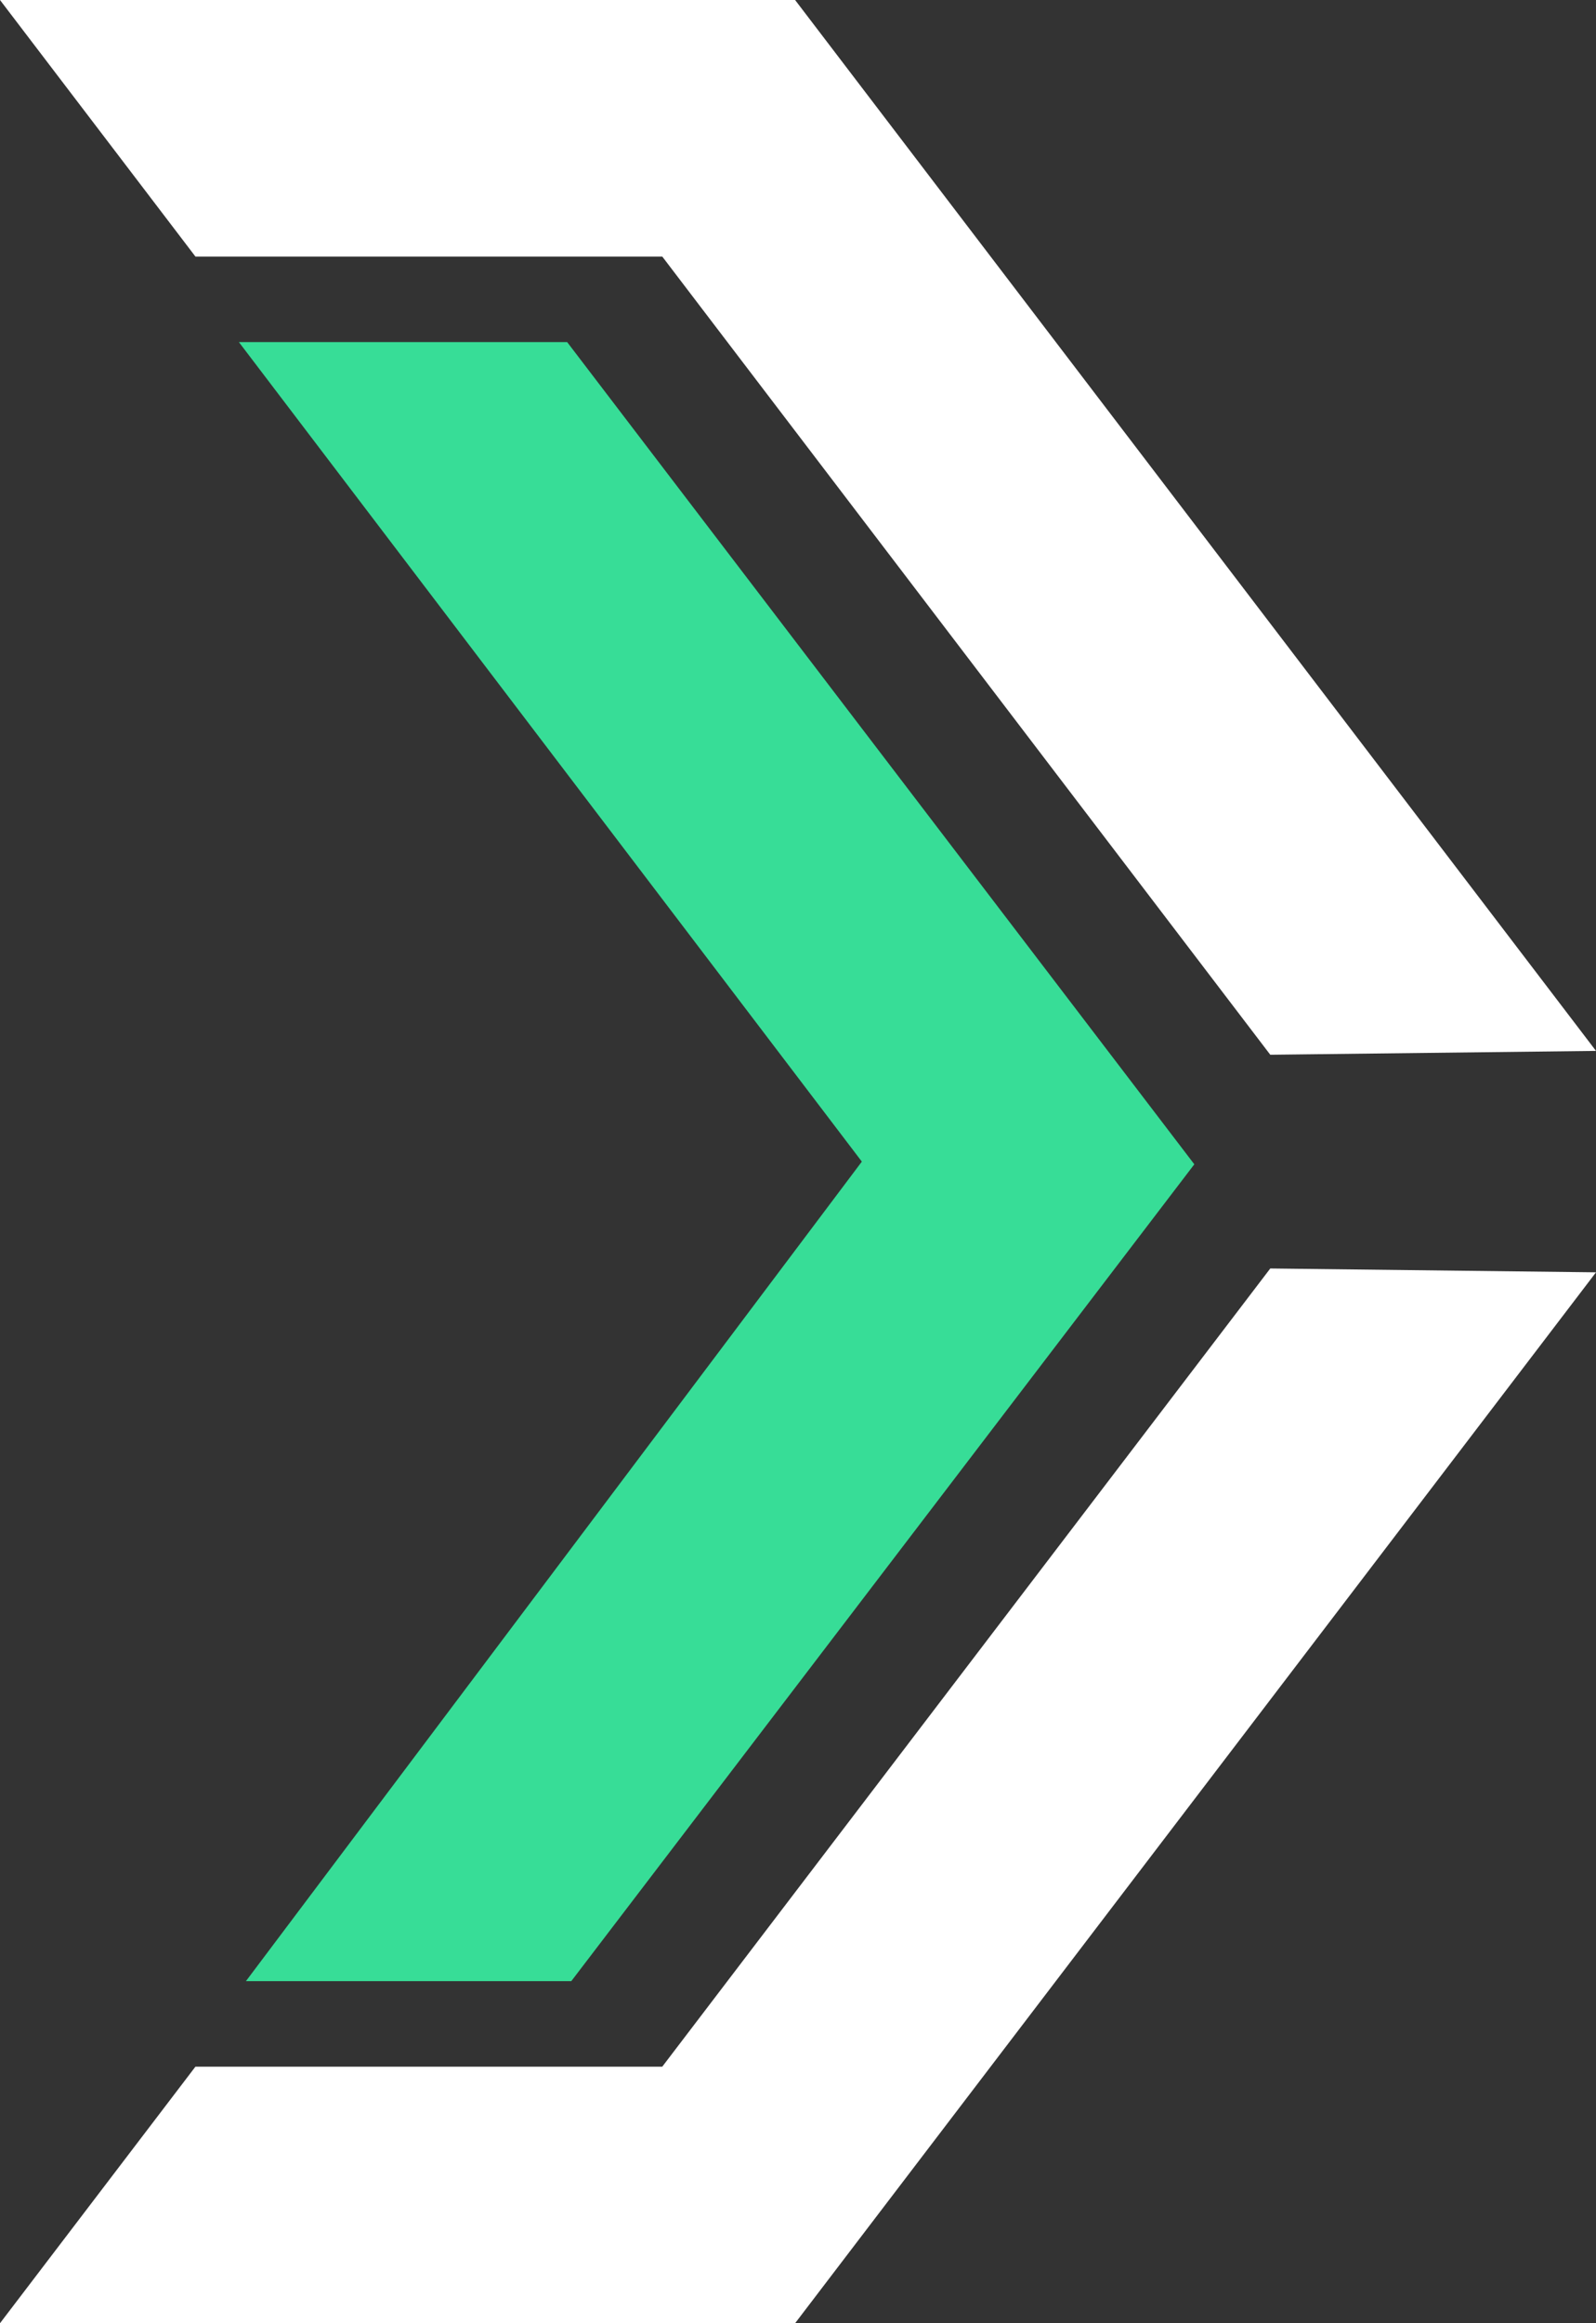 <svg width="22" height="32" viewBox="0 0 22 32" fill="none" xmlns="http://www.w3.org/2000/svg">
<rect x="0" y="0" width="22" height="32" fill="#333333" stroke="none"/>
<path d="M7.818 4.712L16.463 16.037L7.875 27.288L3.39 27.288L11.88 16L3.293 4.712H7.818Z" fill="#37DD97"/>
<path d="M22 14.475L10.96 0L6.435 0L1.90735e-06 0L2.694 3.534L9.129 3.534L17.51 14.528L22 14.475Z" fill="white"/>
<path d="M22 17.525L10.96 32H6.435H1.90735e-06L2.694 28.466H9.129L17.51 17.472L22 17.525Z" fill="white"/>
</svg>
